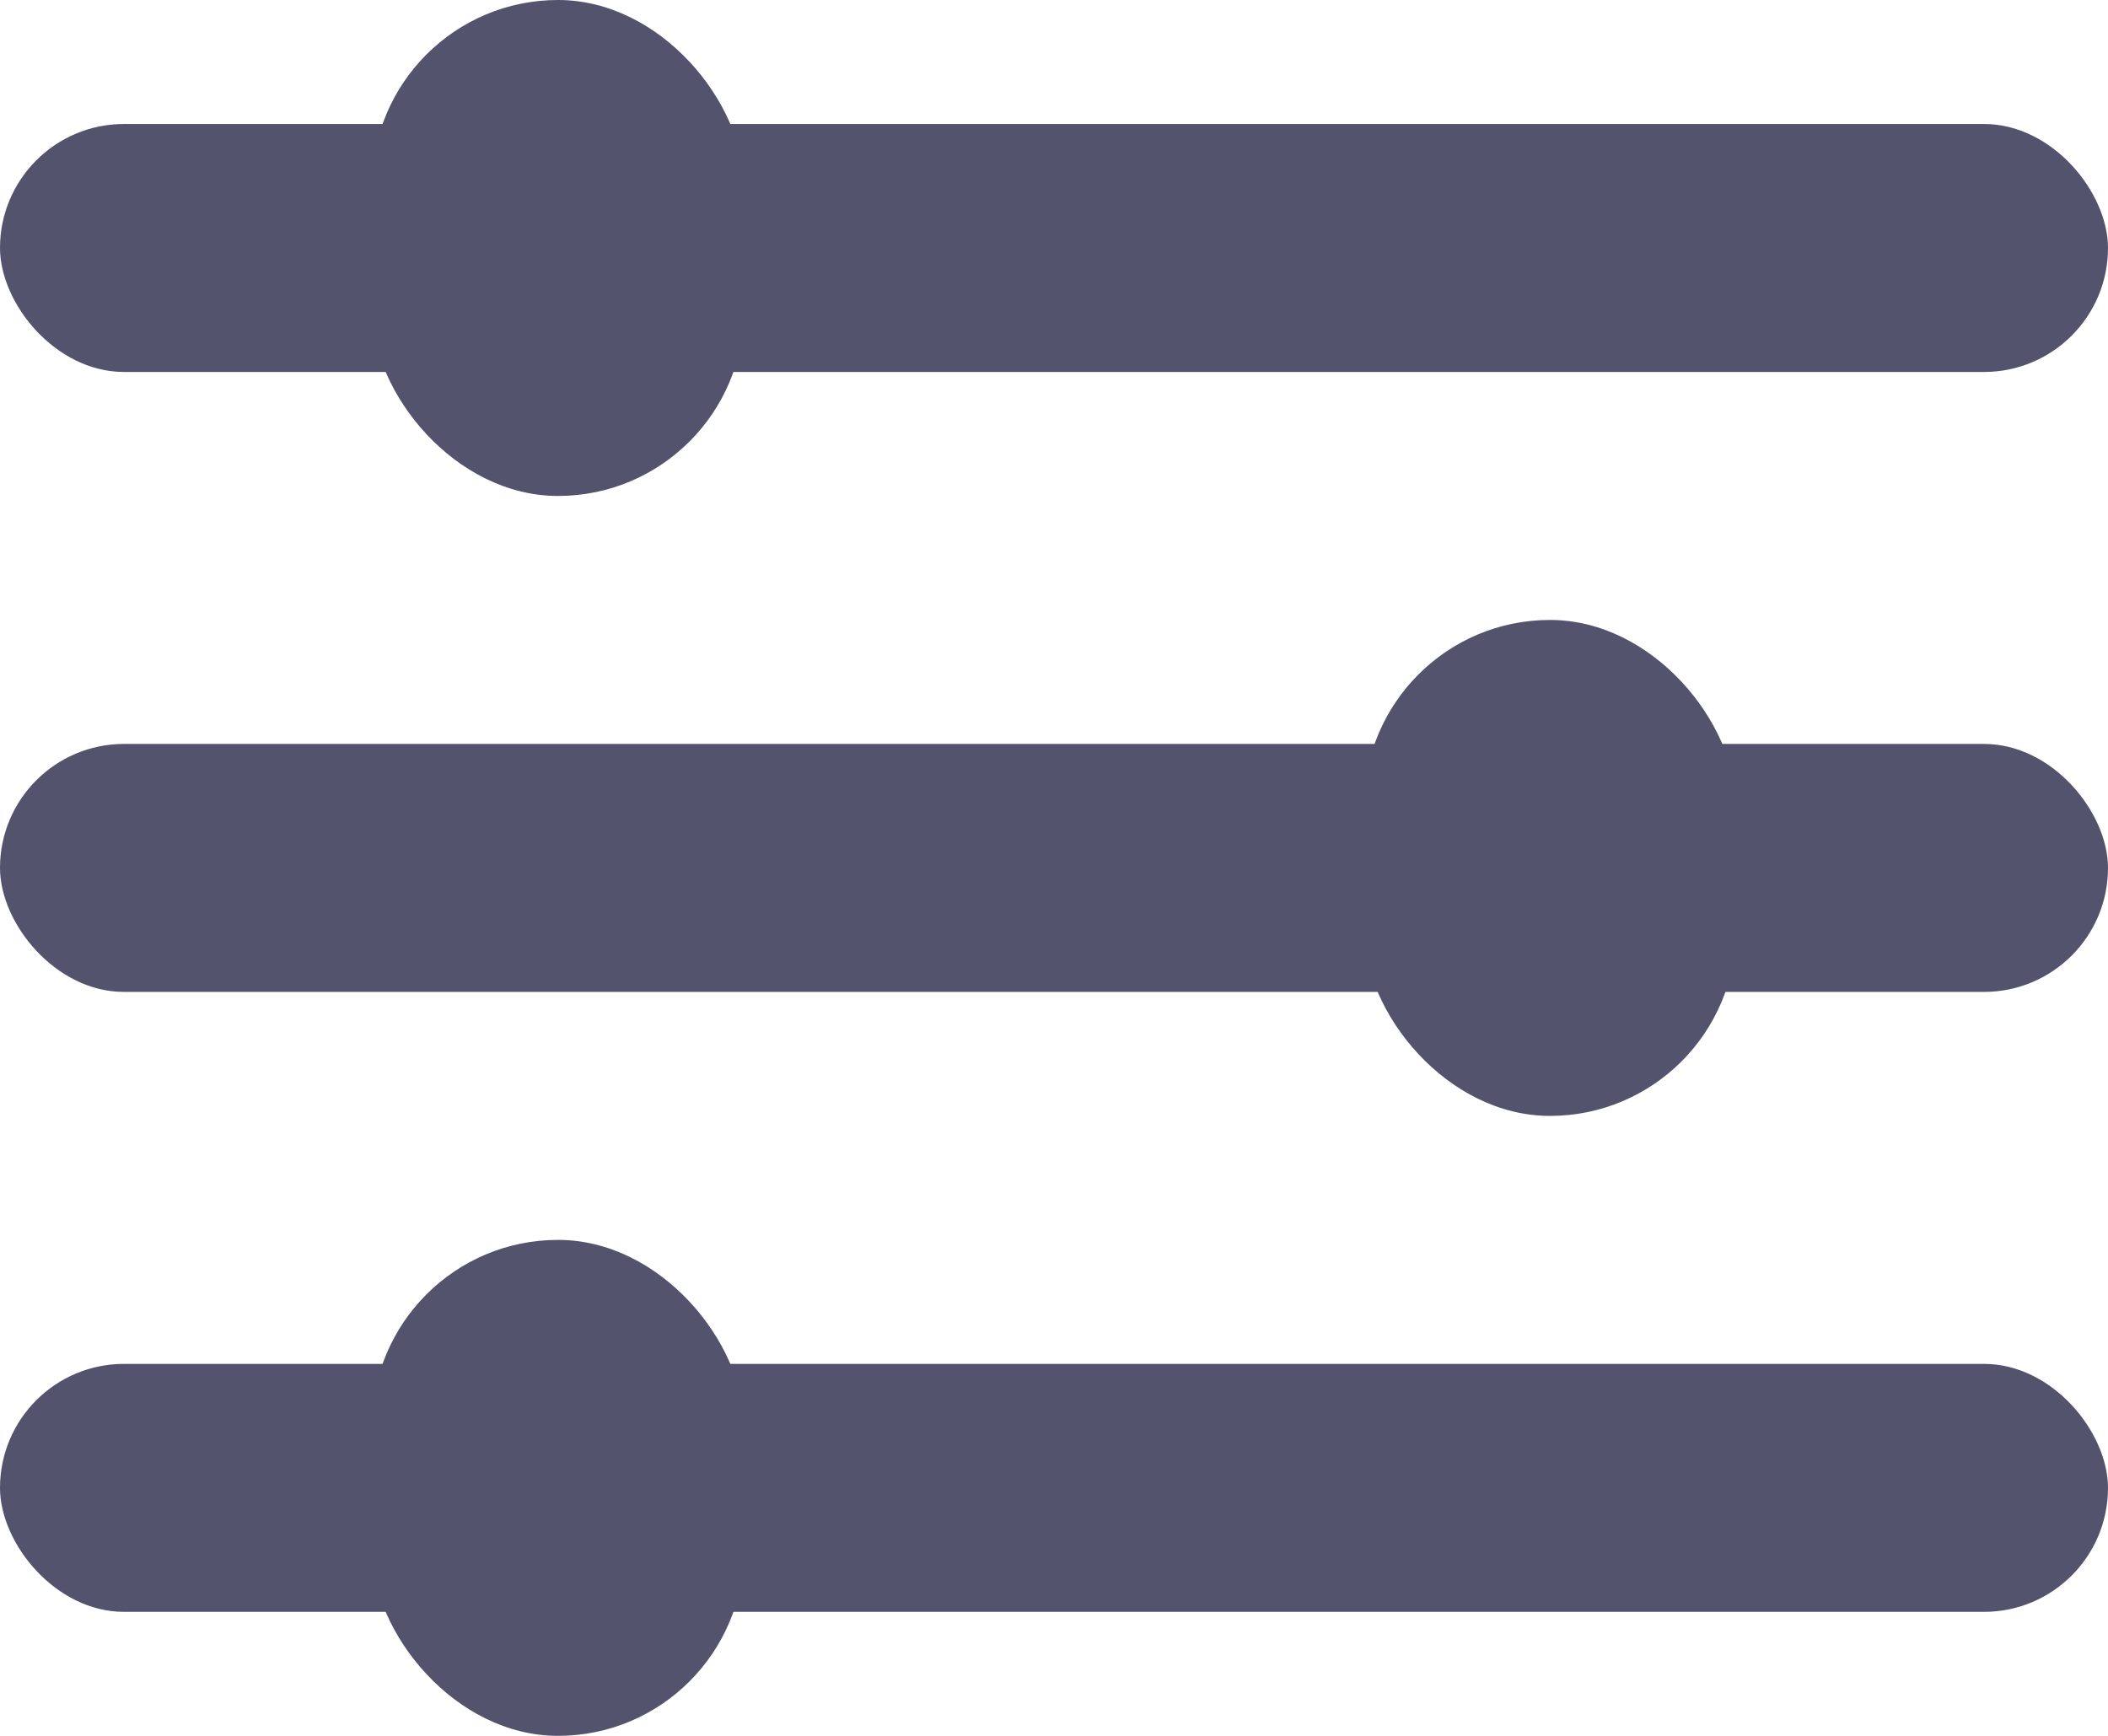 <svg width="17" height="14" viewBox="0 0 17 14" fill="none" xmlns="http://www.w3.org/2000/svg">
<rect y="6" width="17" height="2" rx="1" fill="#53536E"/>
<rect y="11" width="17" height="2" rx="1" fill="#53536E"/>
<rect y="1" width="17" height="2" rx="1" fill="#53536E"/>
<rect x="3" width="3" height="4" rx="1.5" fill="#53536E"/>
<rect x="11" y="5" width="3" height="4" rx="1.5" fill="#53536E"/>
<rect x="3" y="10" width="3" height="4" rx="1.5" fill="#53536E"/>
</svg>
